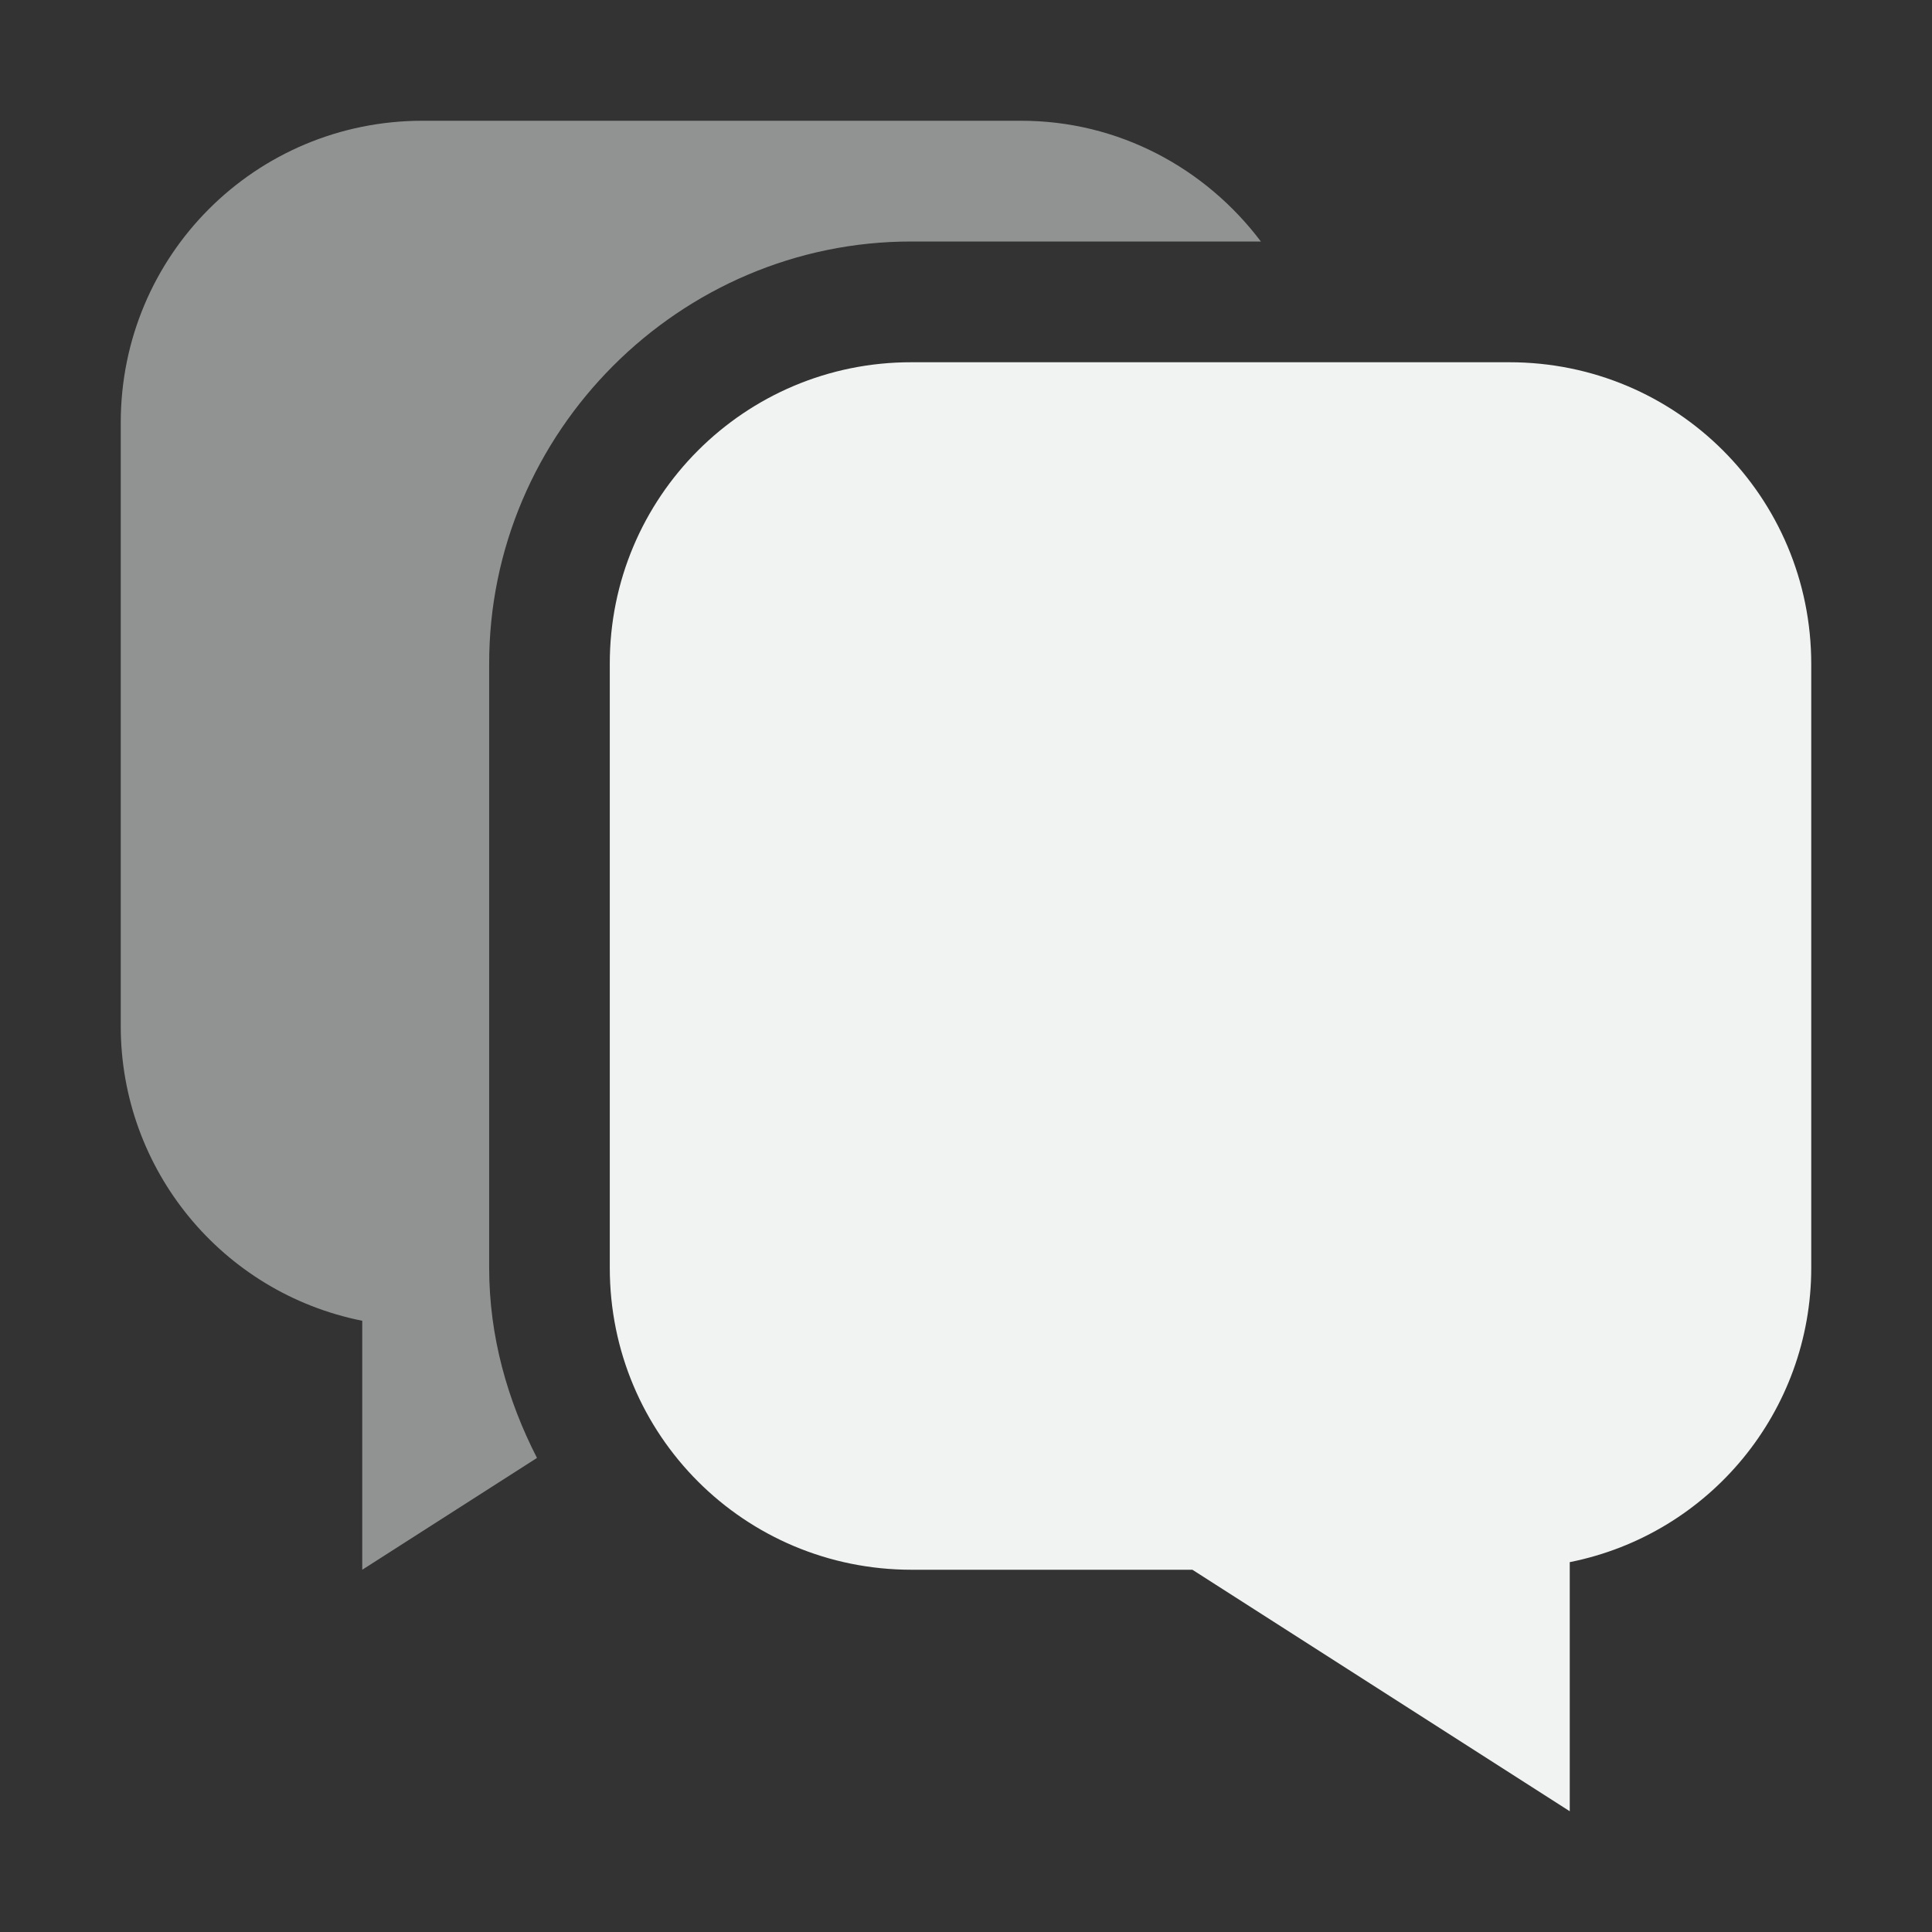 <?xml version="1.0" encoding="UTF-8"?>
<svg version="1.1" viewBox="0 0 16 16" xmlns="http://www.w3.org/2000/svg">
<rect x="0" y="0" width="16" height="16" fill="#333333" stroke="none"/>
<path d="m7.55 3c-1.382-0.003-2.503 1.118-2.5 2.5v5c0 1.385 1.115 2.5 2.5 2.5h2.325l3.125 2v-2.063c1.162-0.232 2-1.252 2-2.437v-5c0-1.385-1.115-2.5-2.5-2.5z" style="fill:#f1f2f2"/>
<path d="m3.5 1c-1.385 0-2.5 1.115-2.5 2.5v5c4.92e-4 1.185 0.838 2.206 2 2.438v2.062l1.447-0.926c-0.244-0.476-0.396-1.006-0.396-1.574v-4.998c-0.004-1.923 1.577-3.505 3.5-3.502h0.002 2.889c-0.456-0.605-1.176-1.002-1.992-1h-4.949z" style="fill:#f1f2f2;opacity:.5"/>
</svg>
